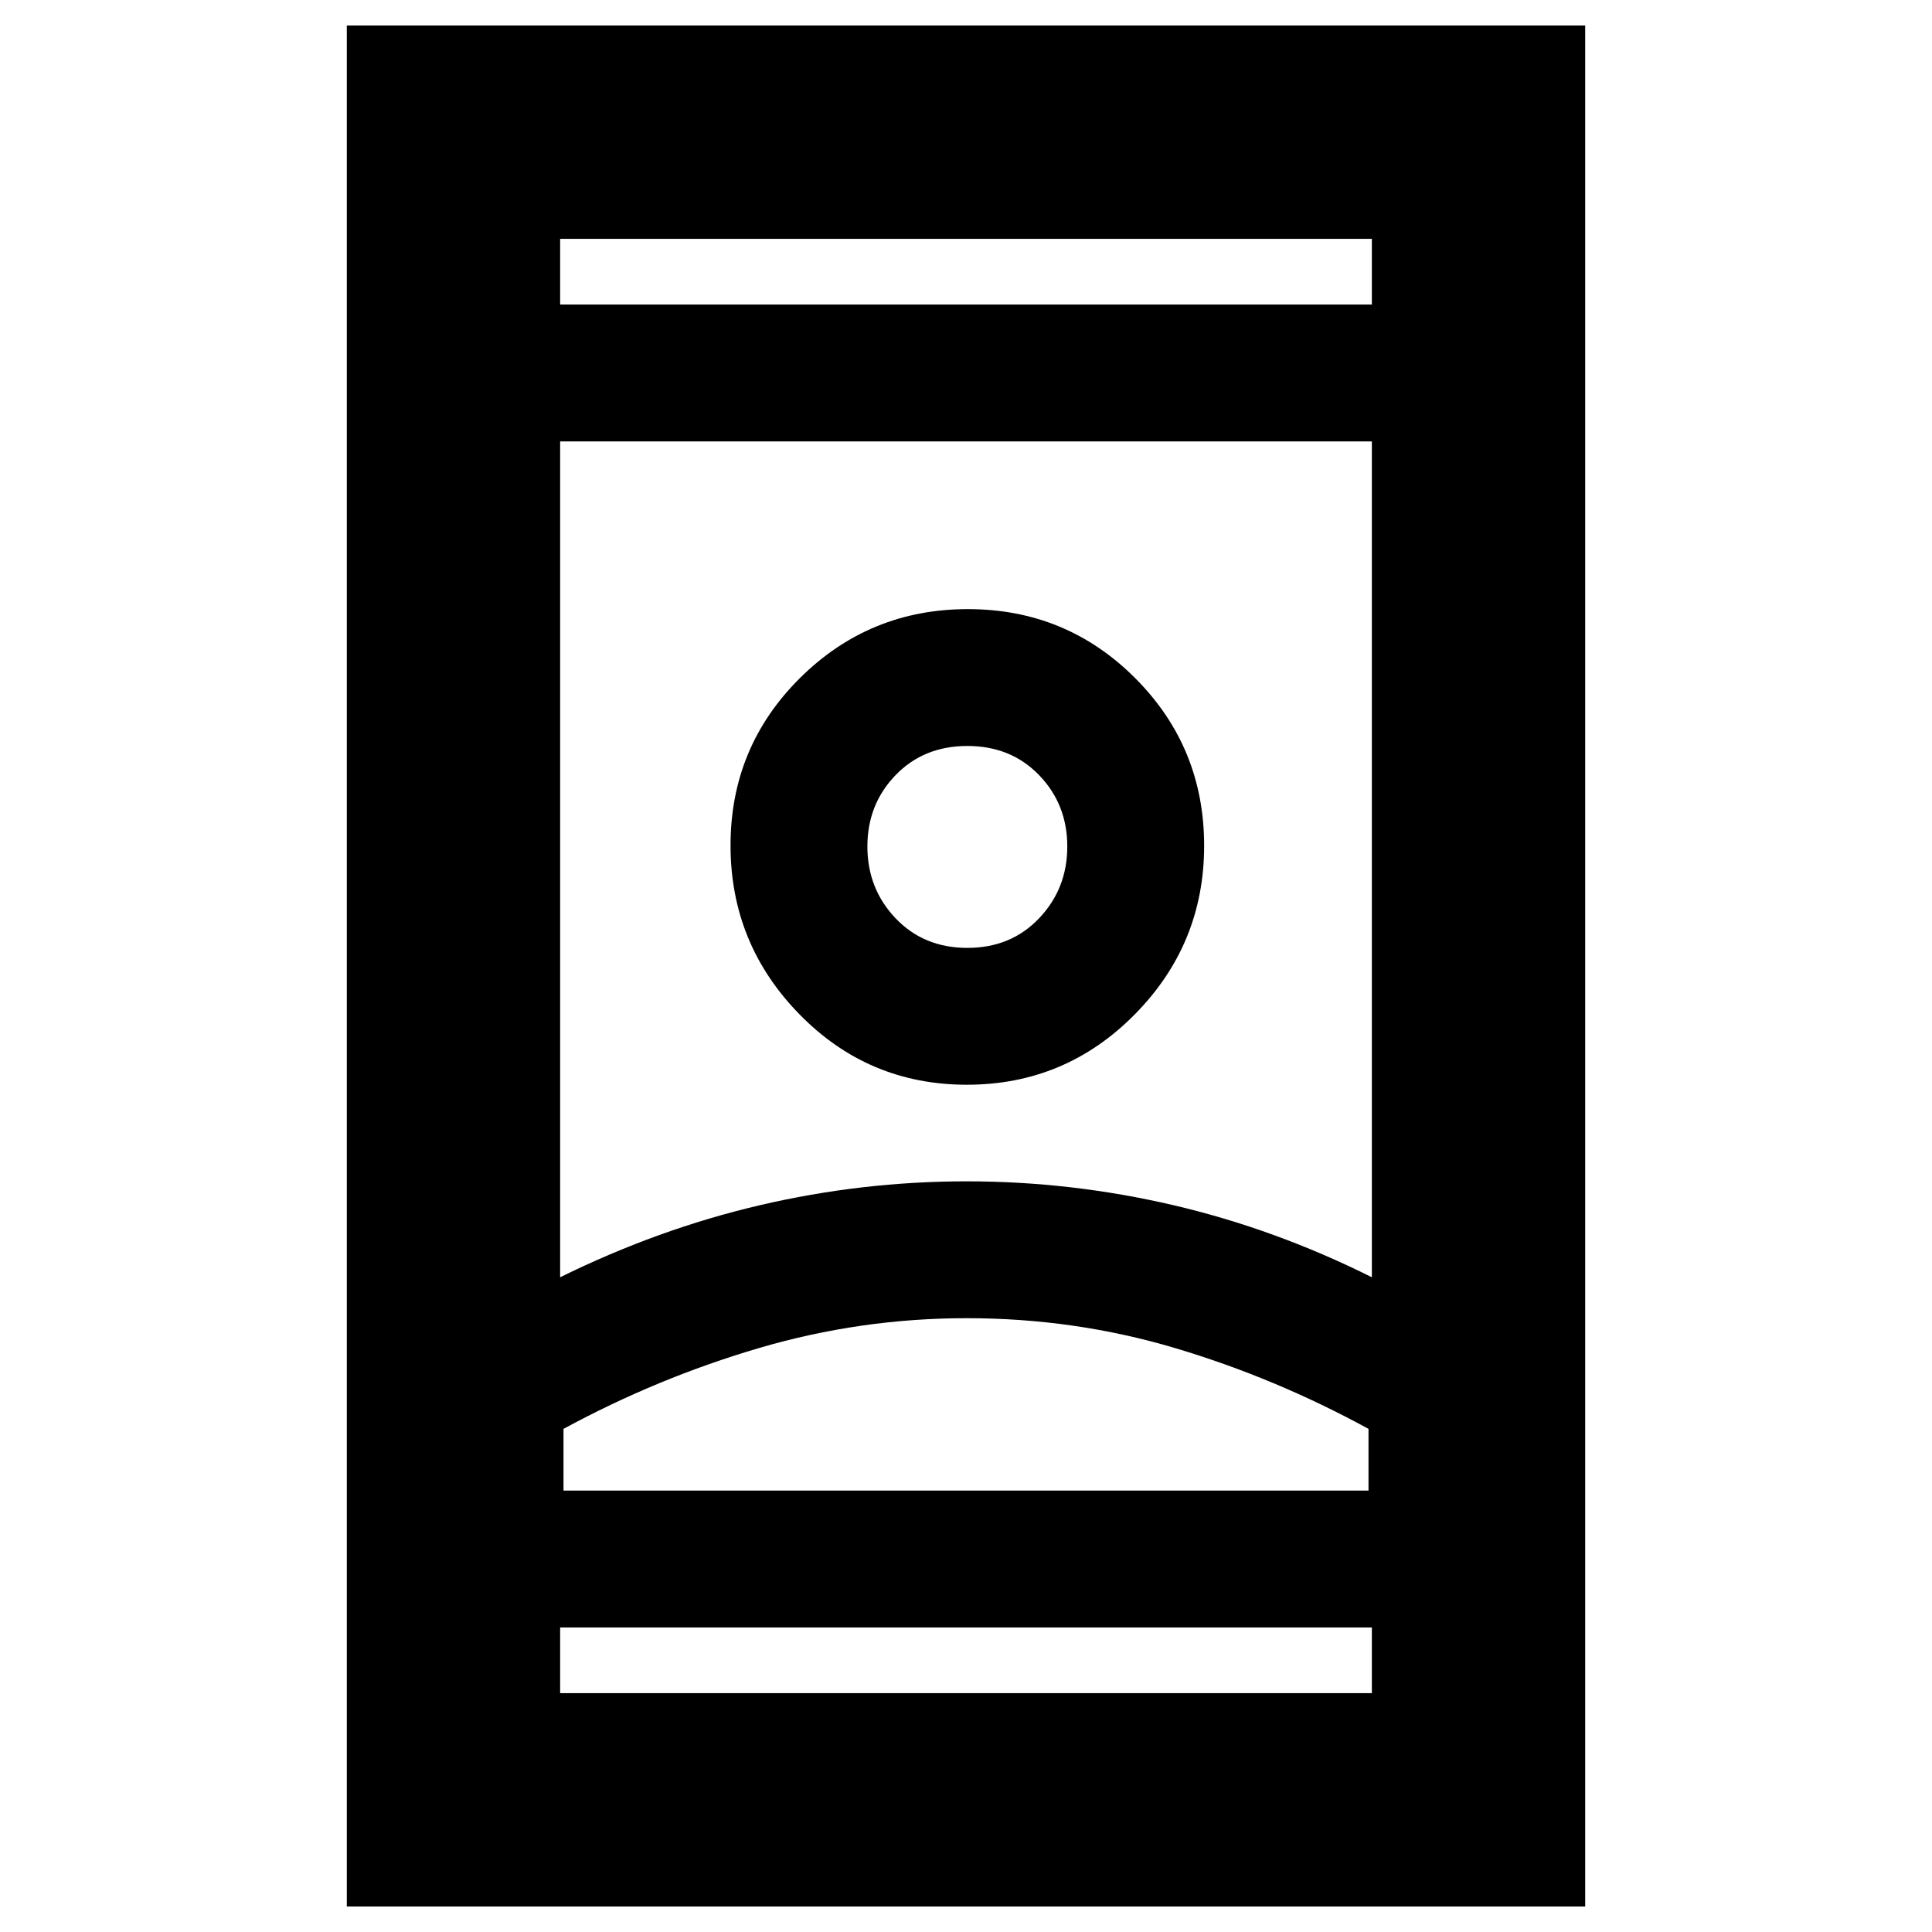 <svg xmlns="http://www.w3.org/2000/svg" height="40" viewBox="0 -960 960 960" width="40"><path d="M172.33-12.67v-934.66h615.34v934.66H172.33Zm106-138.66v32.66h403.34v-32.66H278.33Zm0-657.34h403.34v-32.66H278.33v32.66Zm202 503.67q-52.69 0-103.18 14.83Q326.67-275.33 280-250v30.67h400V-250q-46.33-25.33-96.19-40.17Q533.95-305 480.33-305Zm0-68q51.93 0 102.63 11.83 50.71 11.84 98.71 35.84v-415.34H278.33v415.34q48.67-24 99.37-35.84Q428.4-373 480.33-373Zm.08-48q48.92 0 83.42-34.92t34.5-83.84q0-48.93-34.24-83.25-34.25-34.32-83.17-34.32t-83.42 34.24Q363-588.84 363-539.92T397.25-456q34.24 35 83.16 35Zm.26-68Q459-489 445-503.72t-14-35.67q0-20.94 14-35.44 14-14.5 35.67-14.5 21.66 0 35.66 14.5 14 14.5 14 35.44 0 20.95-14 35.67-14 14.72-35.66 14.72Zm0 269.67H680 280 480.67Zm0-320.34Zm-.67-269Zm0 657.34Z"/></svg>